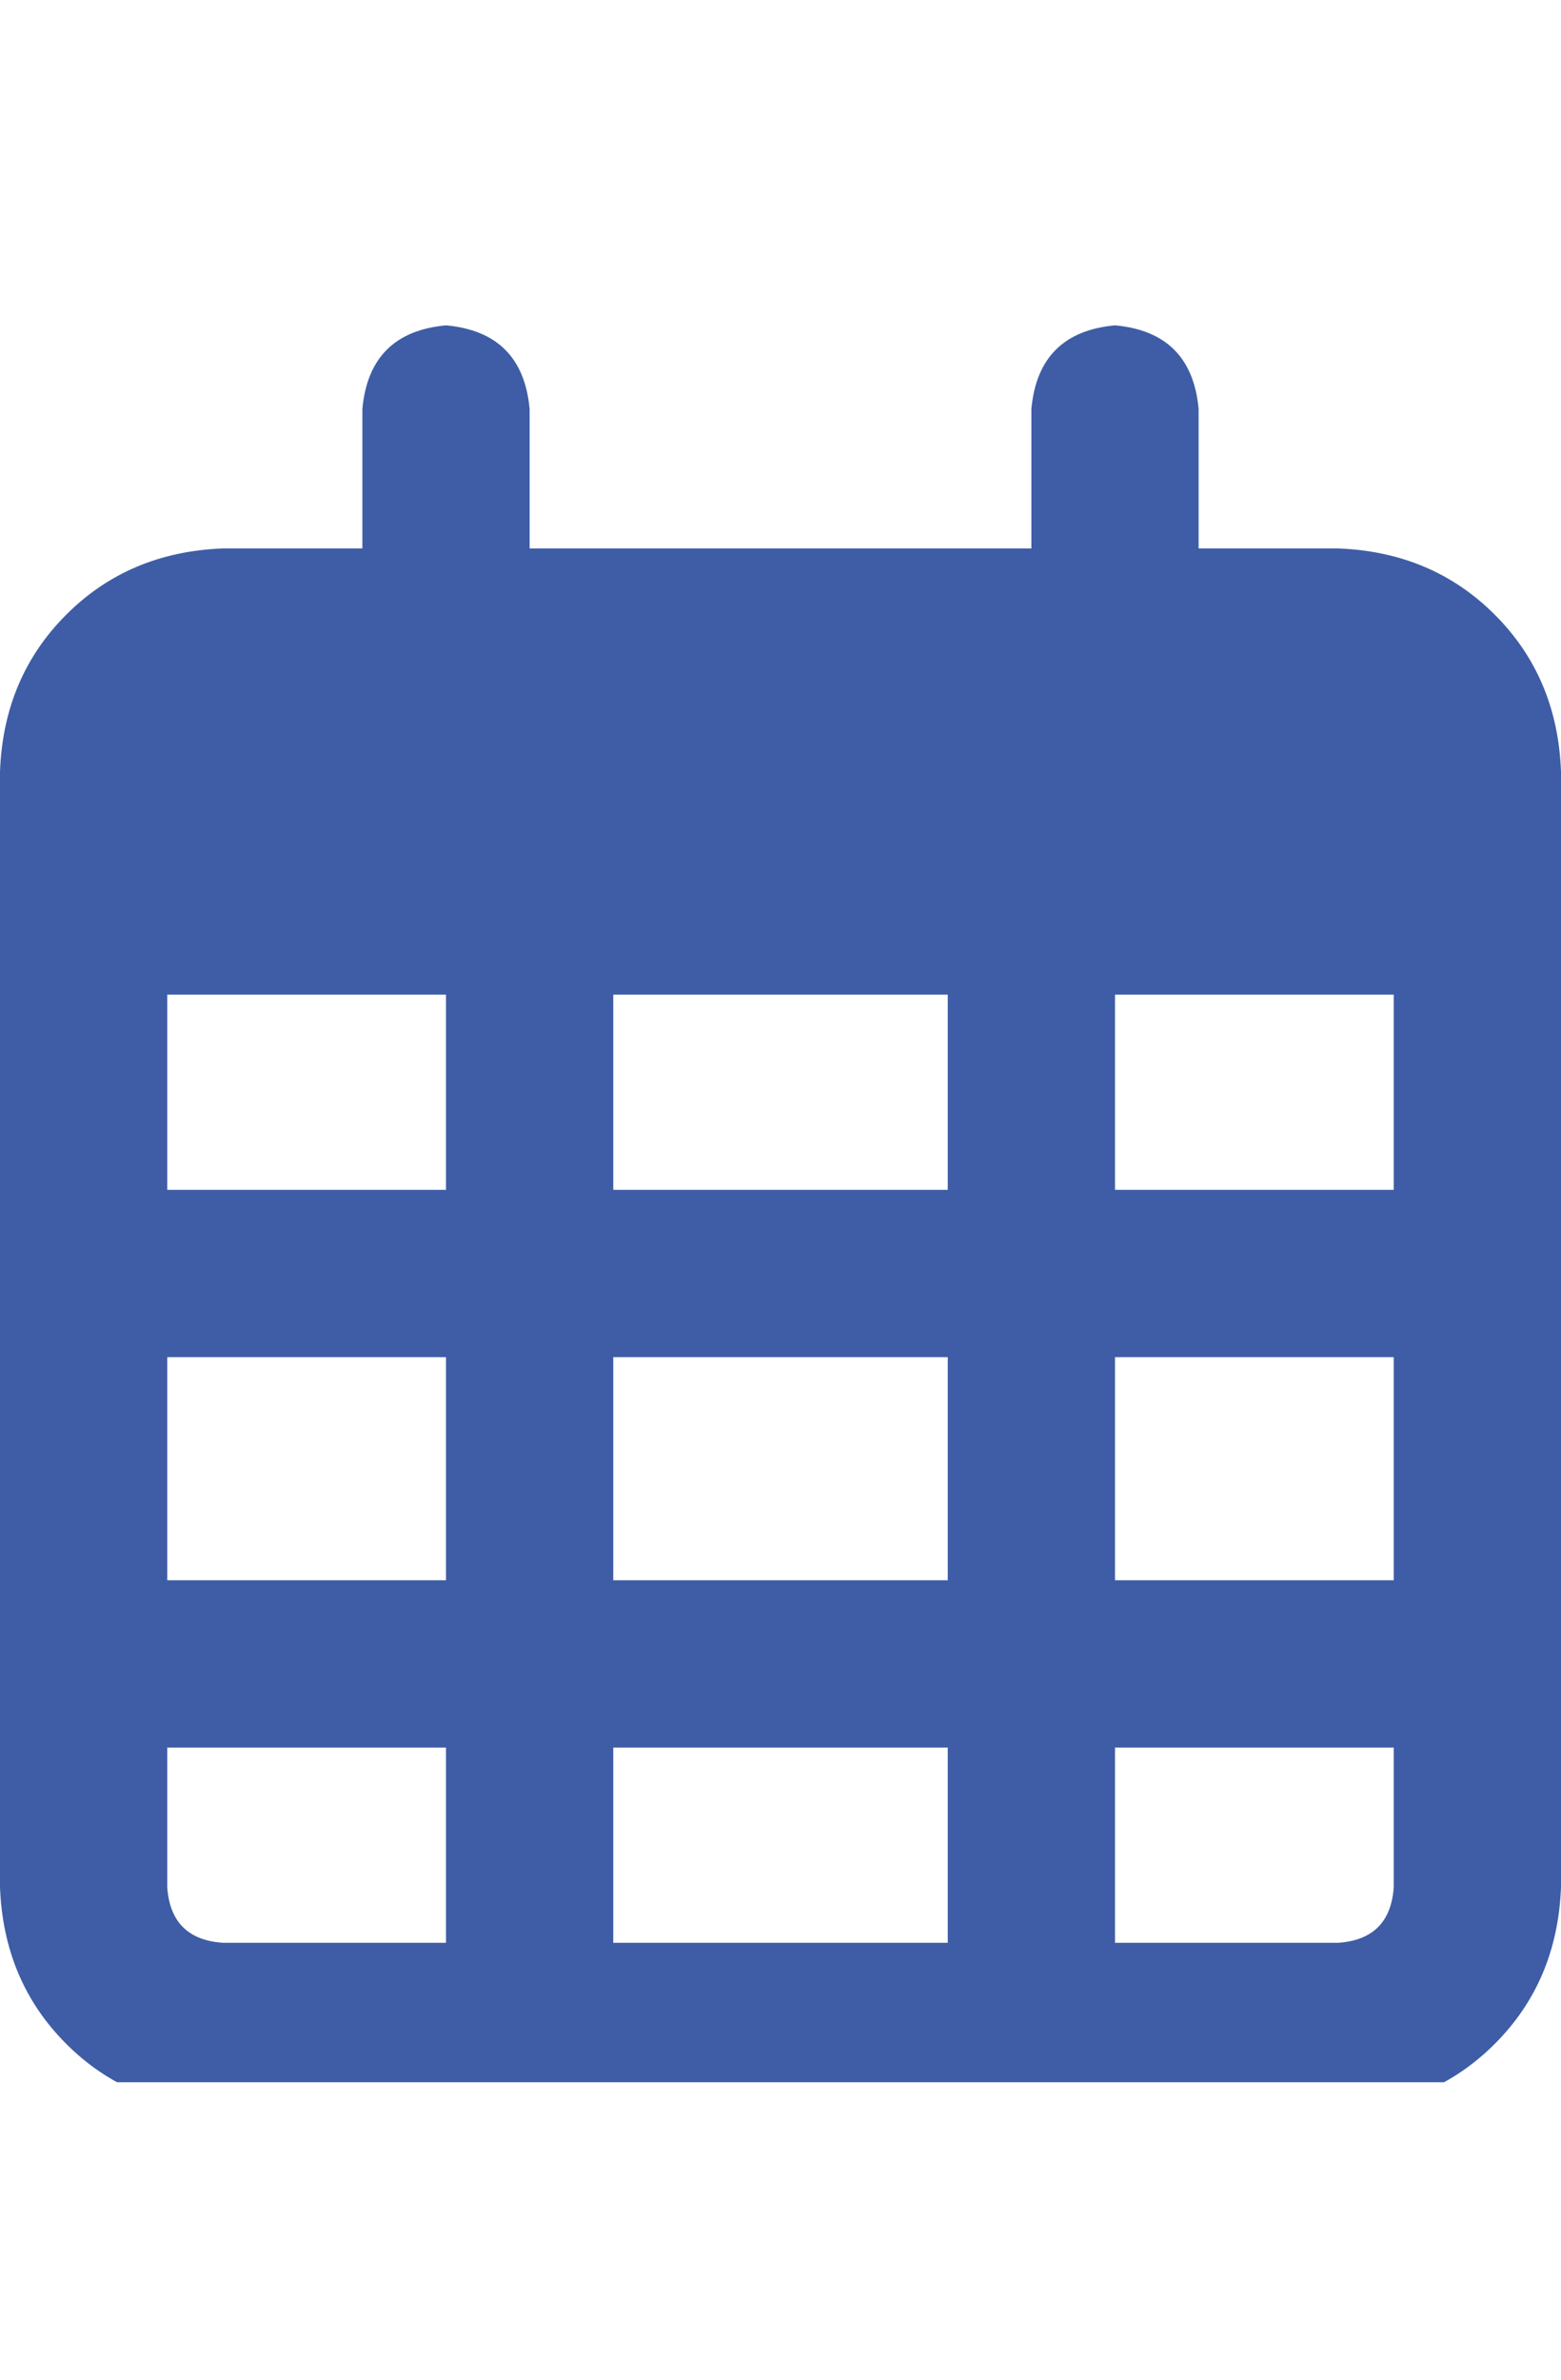<svg xmlns="http://www.w3.org/2000/svg" xmlns:xlink="http://www.w3.org/1999/xlink" fill="none" version="1.1" width="21" height="32" viewBox="0 0 21 32"><defs><clipPath id="master_svg0_8_027494"><rect x="0" y="4" width="21" height="24" rx="0"/></clipPath></defs><g><rect x="0" y="0" width="21" height="32" rx="0" fill="#000000" fill-opacity="0" style="mix-blend-mode:passthrough"/><g clip-path="url(#master_svg0_8_027494)"><g transform="matrix(1,0,0,-1,0,56.75)"><g><path d="M7.125,51.25Q7.031,52.281,6,52.375Q4.969,52.281,4.875,51.25L4.875,49.375L3,49.375Q1.734,49.328,0.891,48.484Q0.047,47.641,0,46.375L0,45.625L0,43.375L0,31.375Q0.047,30.109,0.891,29.266Q1.734,28.422,3,28.375L18,28.375Q19.266,28.422,20.109,29.266Q20.953,30.109,21,31.375L21,43.375L21,45.625L21,46.375Q20.953,47.641,20.109,48.484Q19.266,49.328,18,49.375L16.125,49.375L16.125,51.25Q16.031,52.281,15,52.375Q13.969,52.281,13.875,51.25L13.875,49.375L7.125,49.375L7.125,51.25ZM2.25,43.375L6,43.375L2.25,43.375L6,43.375L6,40.75L2.25,40.75L2.25,43.375ZM2.25,38.5L6,38.5L2.25,38.5L6,38.5L6,35.5L2.25,35.5L2.25,38.5ZM8.25,38.5L12.75,38.5L8.25,38.5L12.75,38.5L12.75,35.5L8.25,35.5L8.25,38.5ZM15,38.5L18.75,38.5L15,38.5L18.75,38.5L18.75,35.5L15,35.5L15,38.5ZM18.75,40.75L15,40.75L18.75,40.75L15,40.75L15,43.375L18.75,43.375L18.75,40.75ZM18.75,33.25L18.75,31.375L18.75,33.25L18.75,31.375Q18.703,30.672,18,30.625L15,30.625L15,33.25L18.75,33.25ZM12.75,33.25L12.75,30.625L12.75,33.25L12.75,30.625L8.25,30.625L8.25,33.25L12.75,33.25ZM6,33.25L6,30.625L6,33.25L6,30.625L3,30.625Q2.297,30.672,2.25,31.375L2.25,33.25L6,33.25ZM12.75,40.75L8.25,40.75L12.75,40.75L8.25,40.75L8.25,43.375L12.75,43.375L12.75,40.75Z" fill="#3E5DA6" fill-opacity="1" style="mix-blend-mode:passthrough"/></g></g></g></g></svg>